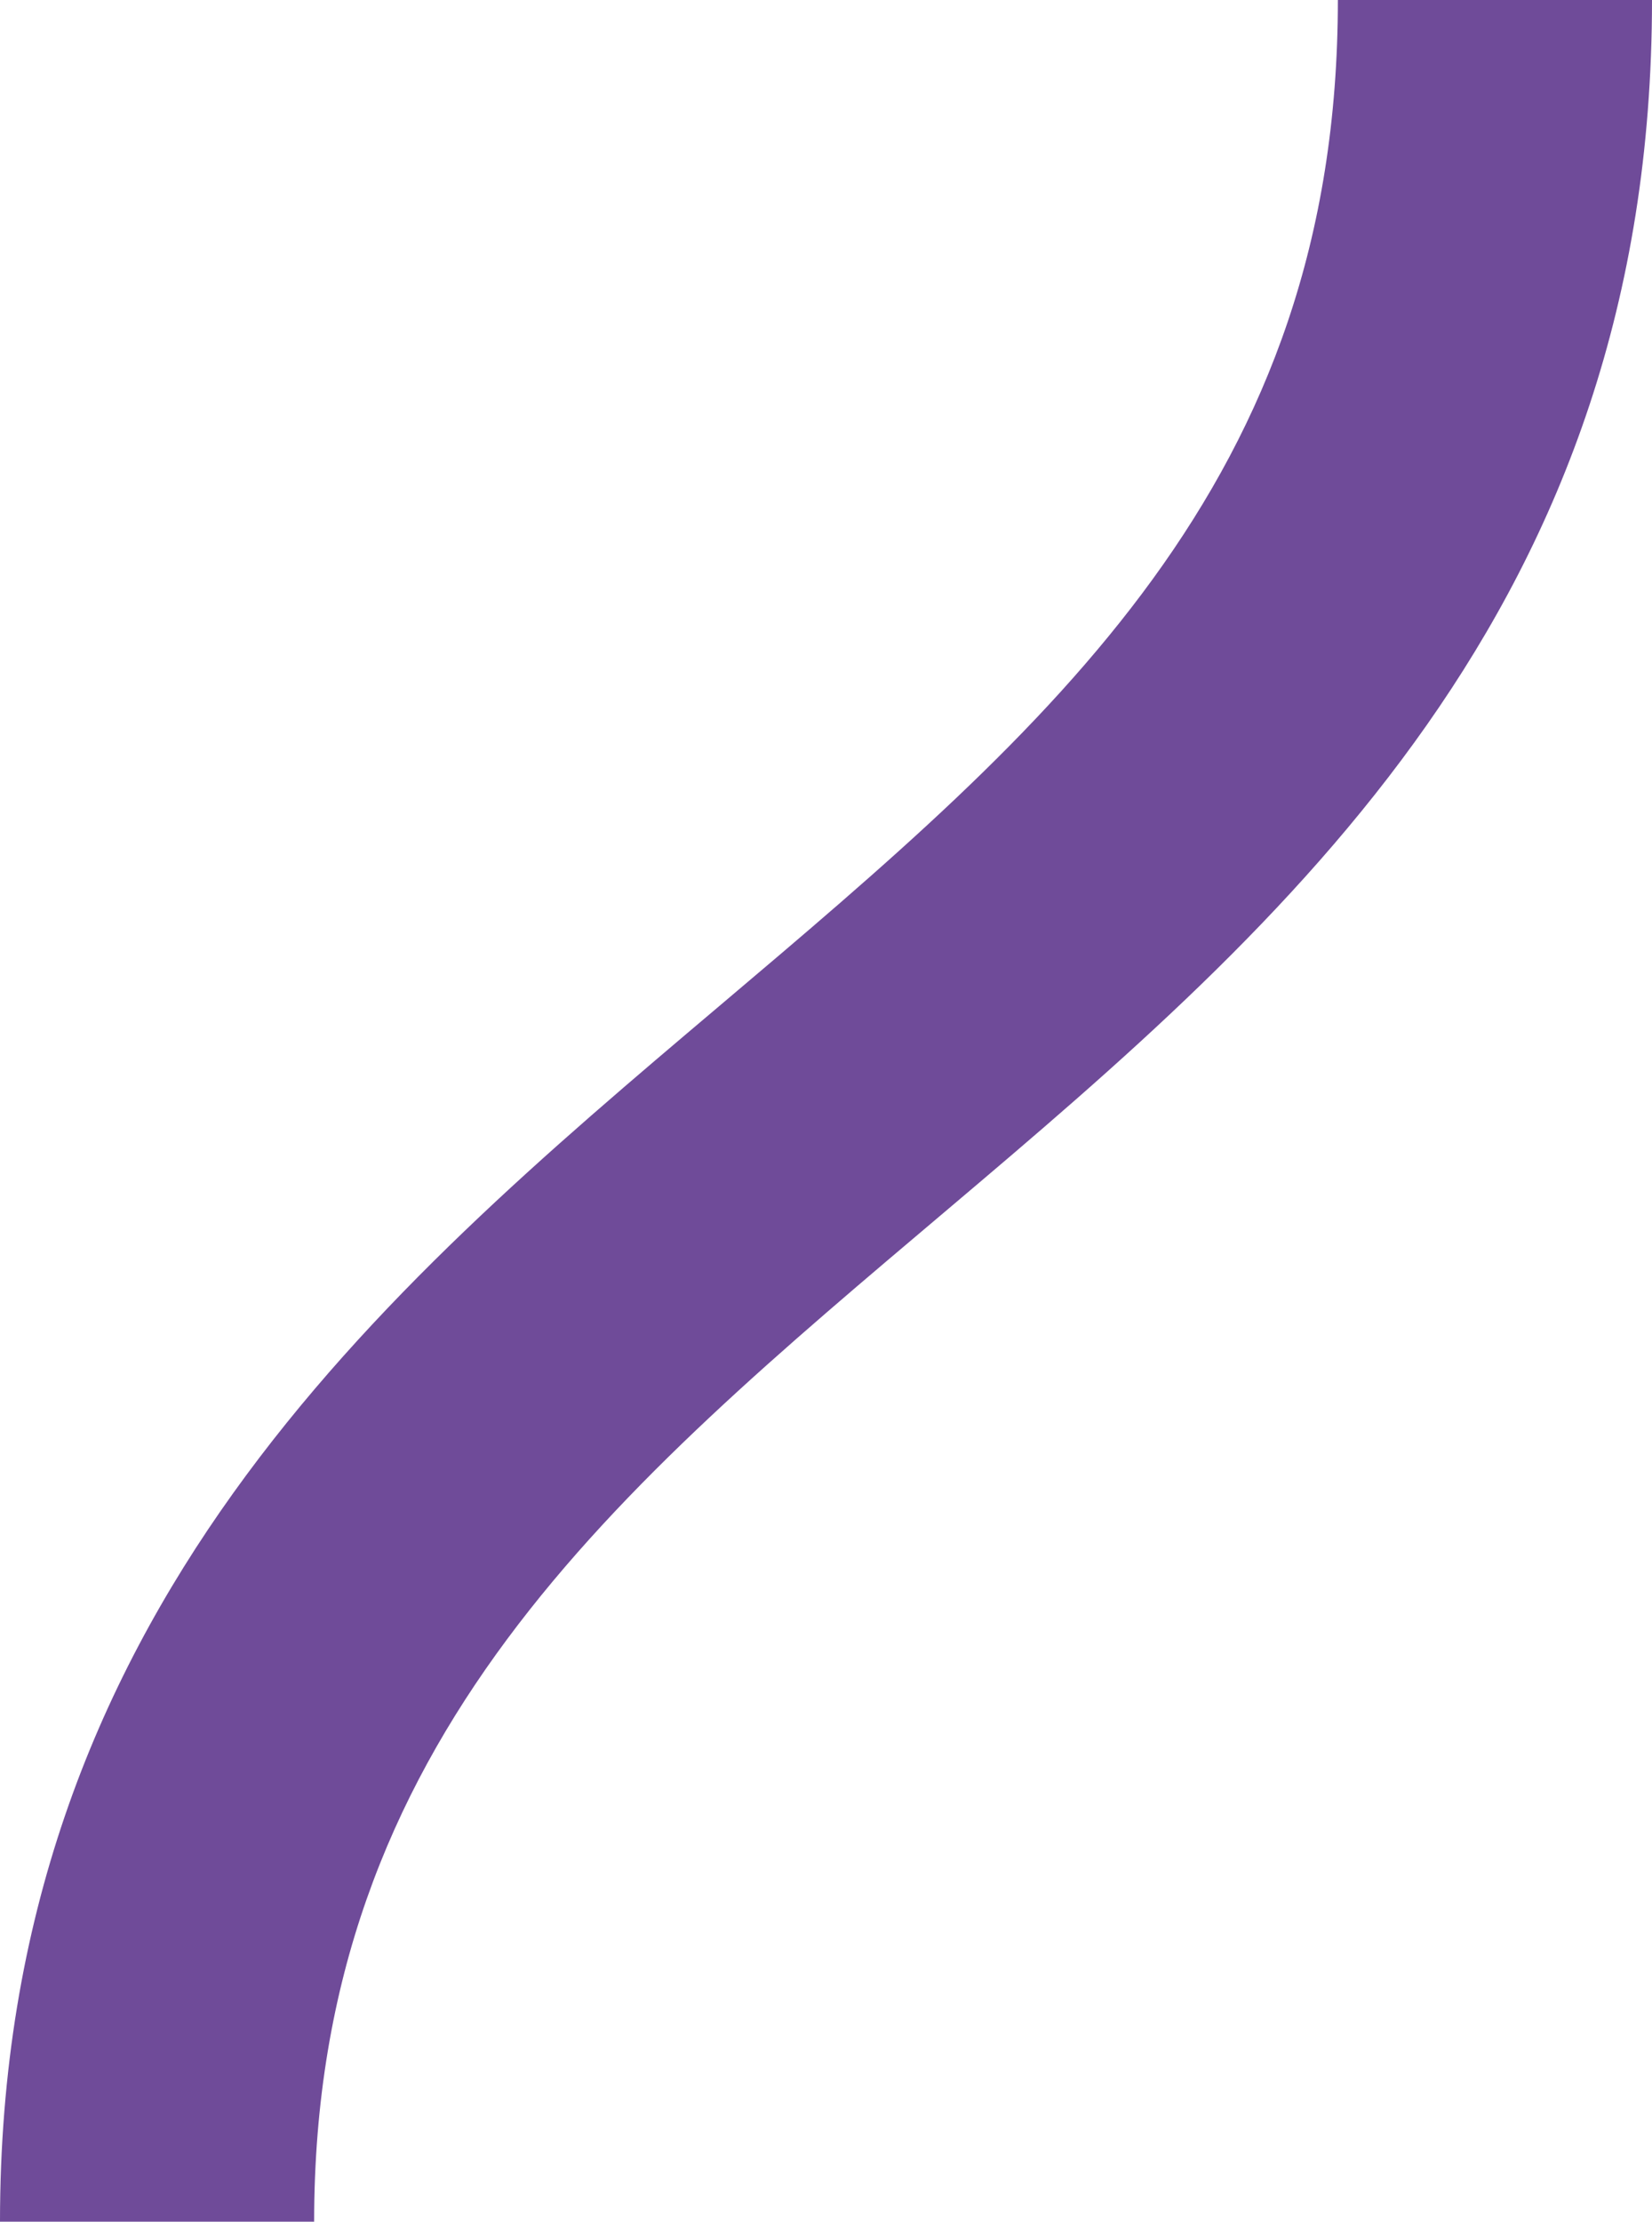 <svg id="Layer_1" data-name="Layer 1" xmlns="http://www.w3.org/2000/svg" xmlns:xlink="http://www.w3.org/1999/xlink" viewBox="0 0 442.85 595.28"><defs><style>.cls-1{fill:none;}.cls-2{clip-path:url(#clip-path);}.cls-3{fill:#6f4b99;}</style><clipPath id="clip-path" transform="translate(0 0)"><rect class="cls-1" width="442.85" height="595.28"/></clipPath></defs><title>squiggle</title><g class="cls-2"><path class="cls-3" d="M192.69,269.67C102.37,346.05,0,432.63,0,595.28H84.21c0-129.35,81.18-196.26,170.22-271.56C344.76,247.34,442.85,162.64,442.85,0H358.64c0,129.35-76.9,194.37-165.95,269.67" transform="translate(0 0)"/></g></svg>